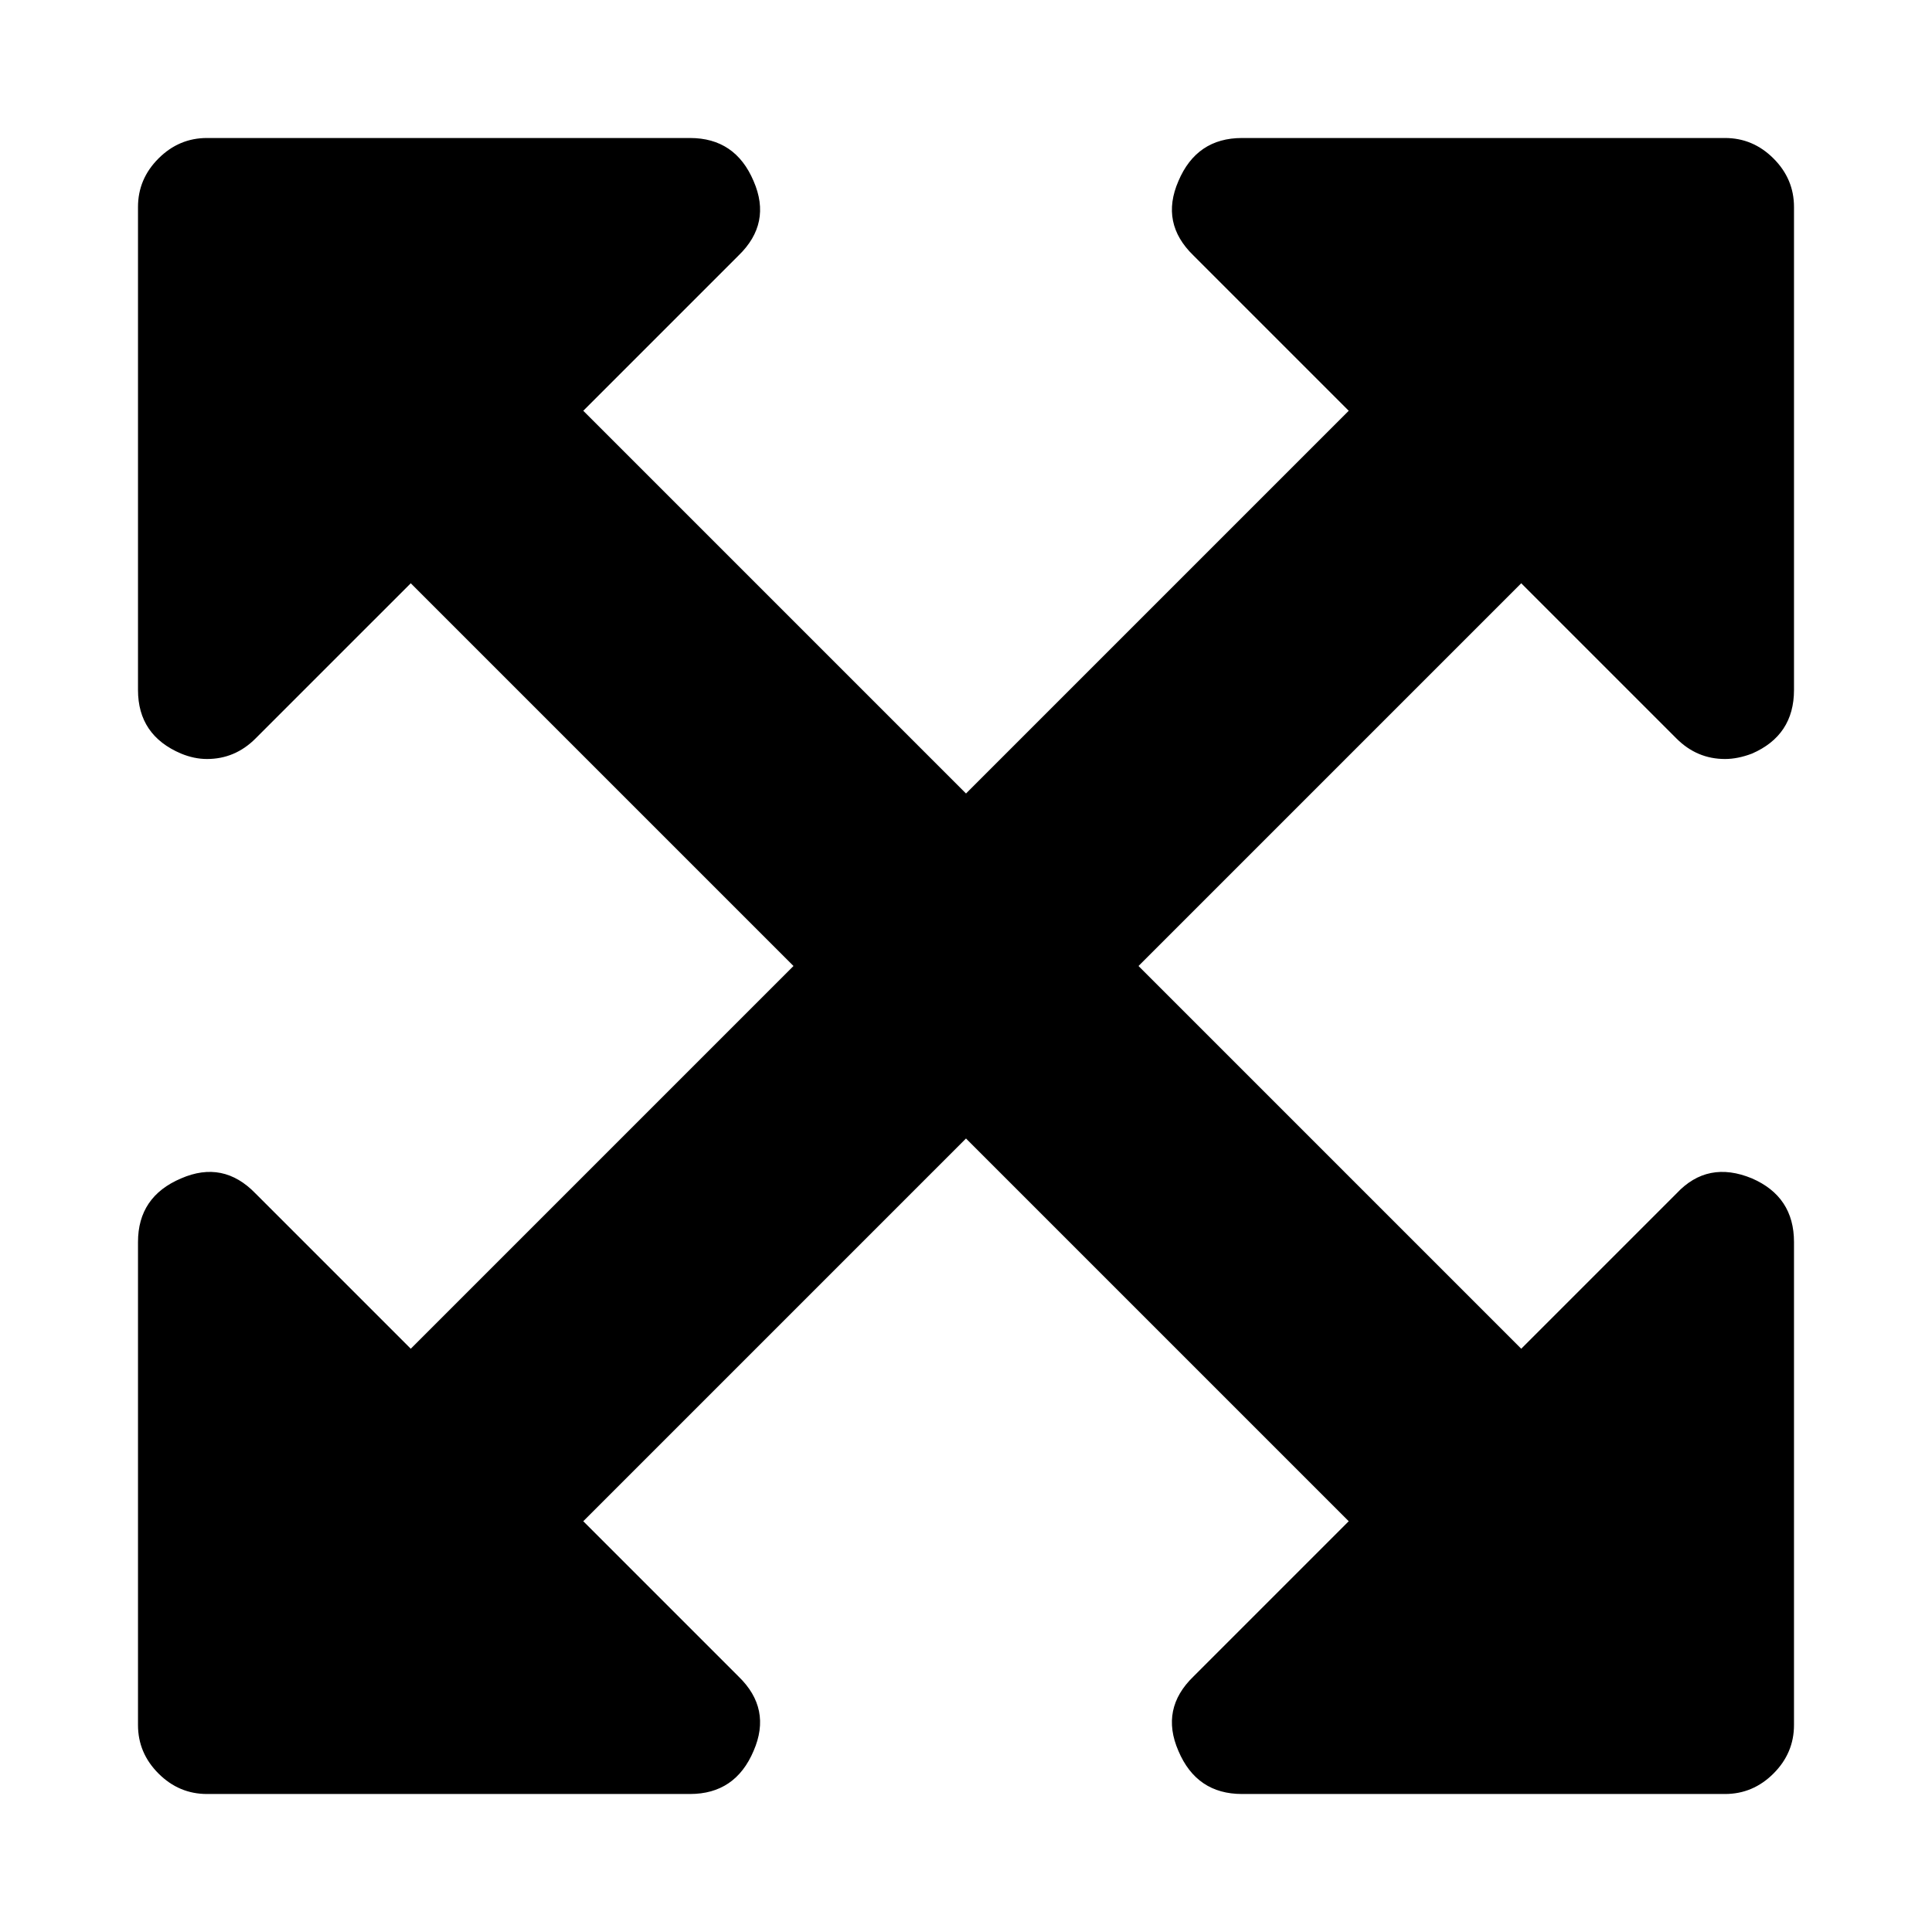 <svg xmlns="http://www.w3.org/2000/svg" x="0px" y="0px" viewBox="596 -596 1792 1792" style="enable-background:new 596 -596 1792 1792;">
<path d="M2151,89c12.7,12.7,27.7,19,45,19c8,0,16.3-1.7,25-5c26-11.3,39-31,39-59v-448c0-17.3-6.3-32.3-19-45
	c-12.7-12.7-27.7-19-45-19h-448c-28,0-47.7,13.3-59,40c-11.3,26-6.7,49,14,69l144,144l-355,355l-355-355l144-144
	c20.7-20,25.3-43,14-69c-11.3-26.7-31-40-59-40H788c-17.3,0-32.3,6.3-45,19s-19,27.7-19,45V44c0,28,13.3,47.7,40,59c8,3.3,16,5,24,5
	c17.3,0,32.3-6.3,45-19L977-55l355,355L977,655L833,511c-20-20.7-43-25.3-69-14c-26.7,11.3-40,31-40,59v448c0,17.3,6.3,32.3,19,45
	s27.7,19,45,19h448c28,0,47.7-13.3,59-40c11.3-26,6.7-49-14-69l-144-144l355-355l355,355l-144,144c-20.7,20-25.3,43-14,69
	c11.3,26.7,31,40,59,40h448c17.3,0,32.3-6.3,45-19c12.7-12.7,19-27.7,19-45V556c0-28-13-47.7-39-59c-27.3-11.3-50.7-6.7-70,14
	l-144,144l-355-355l355-355L2151,89z"/>
</svg>
